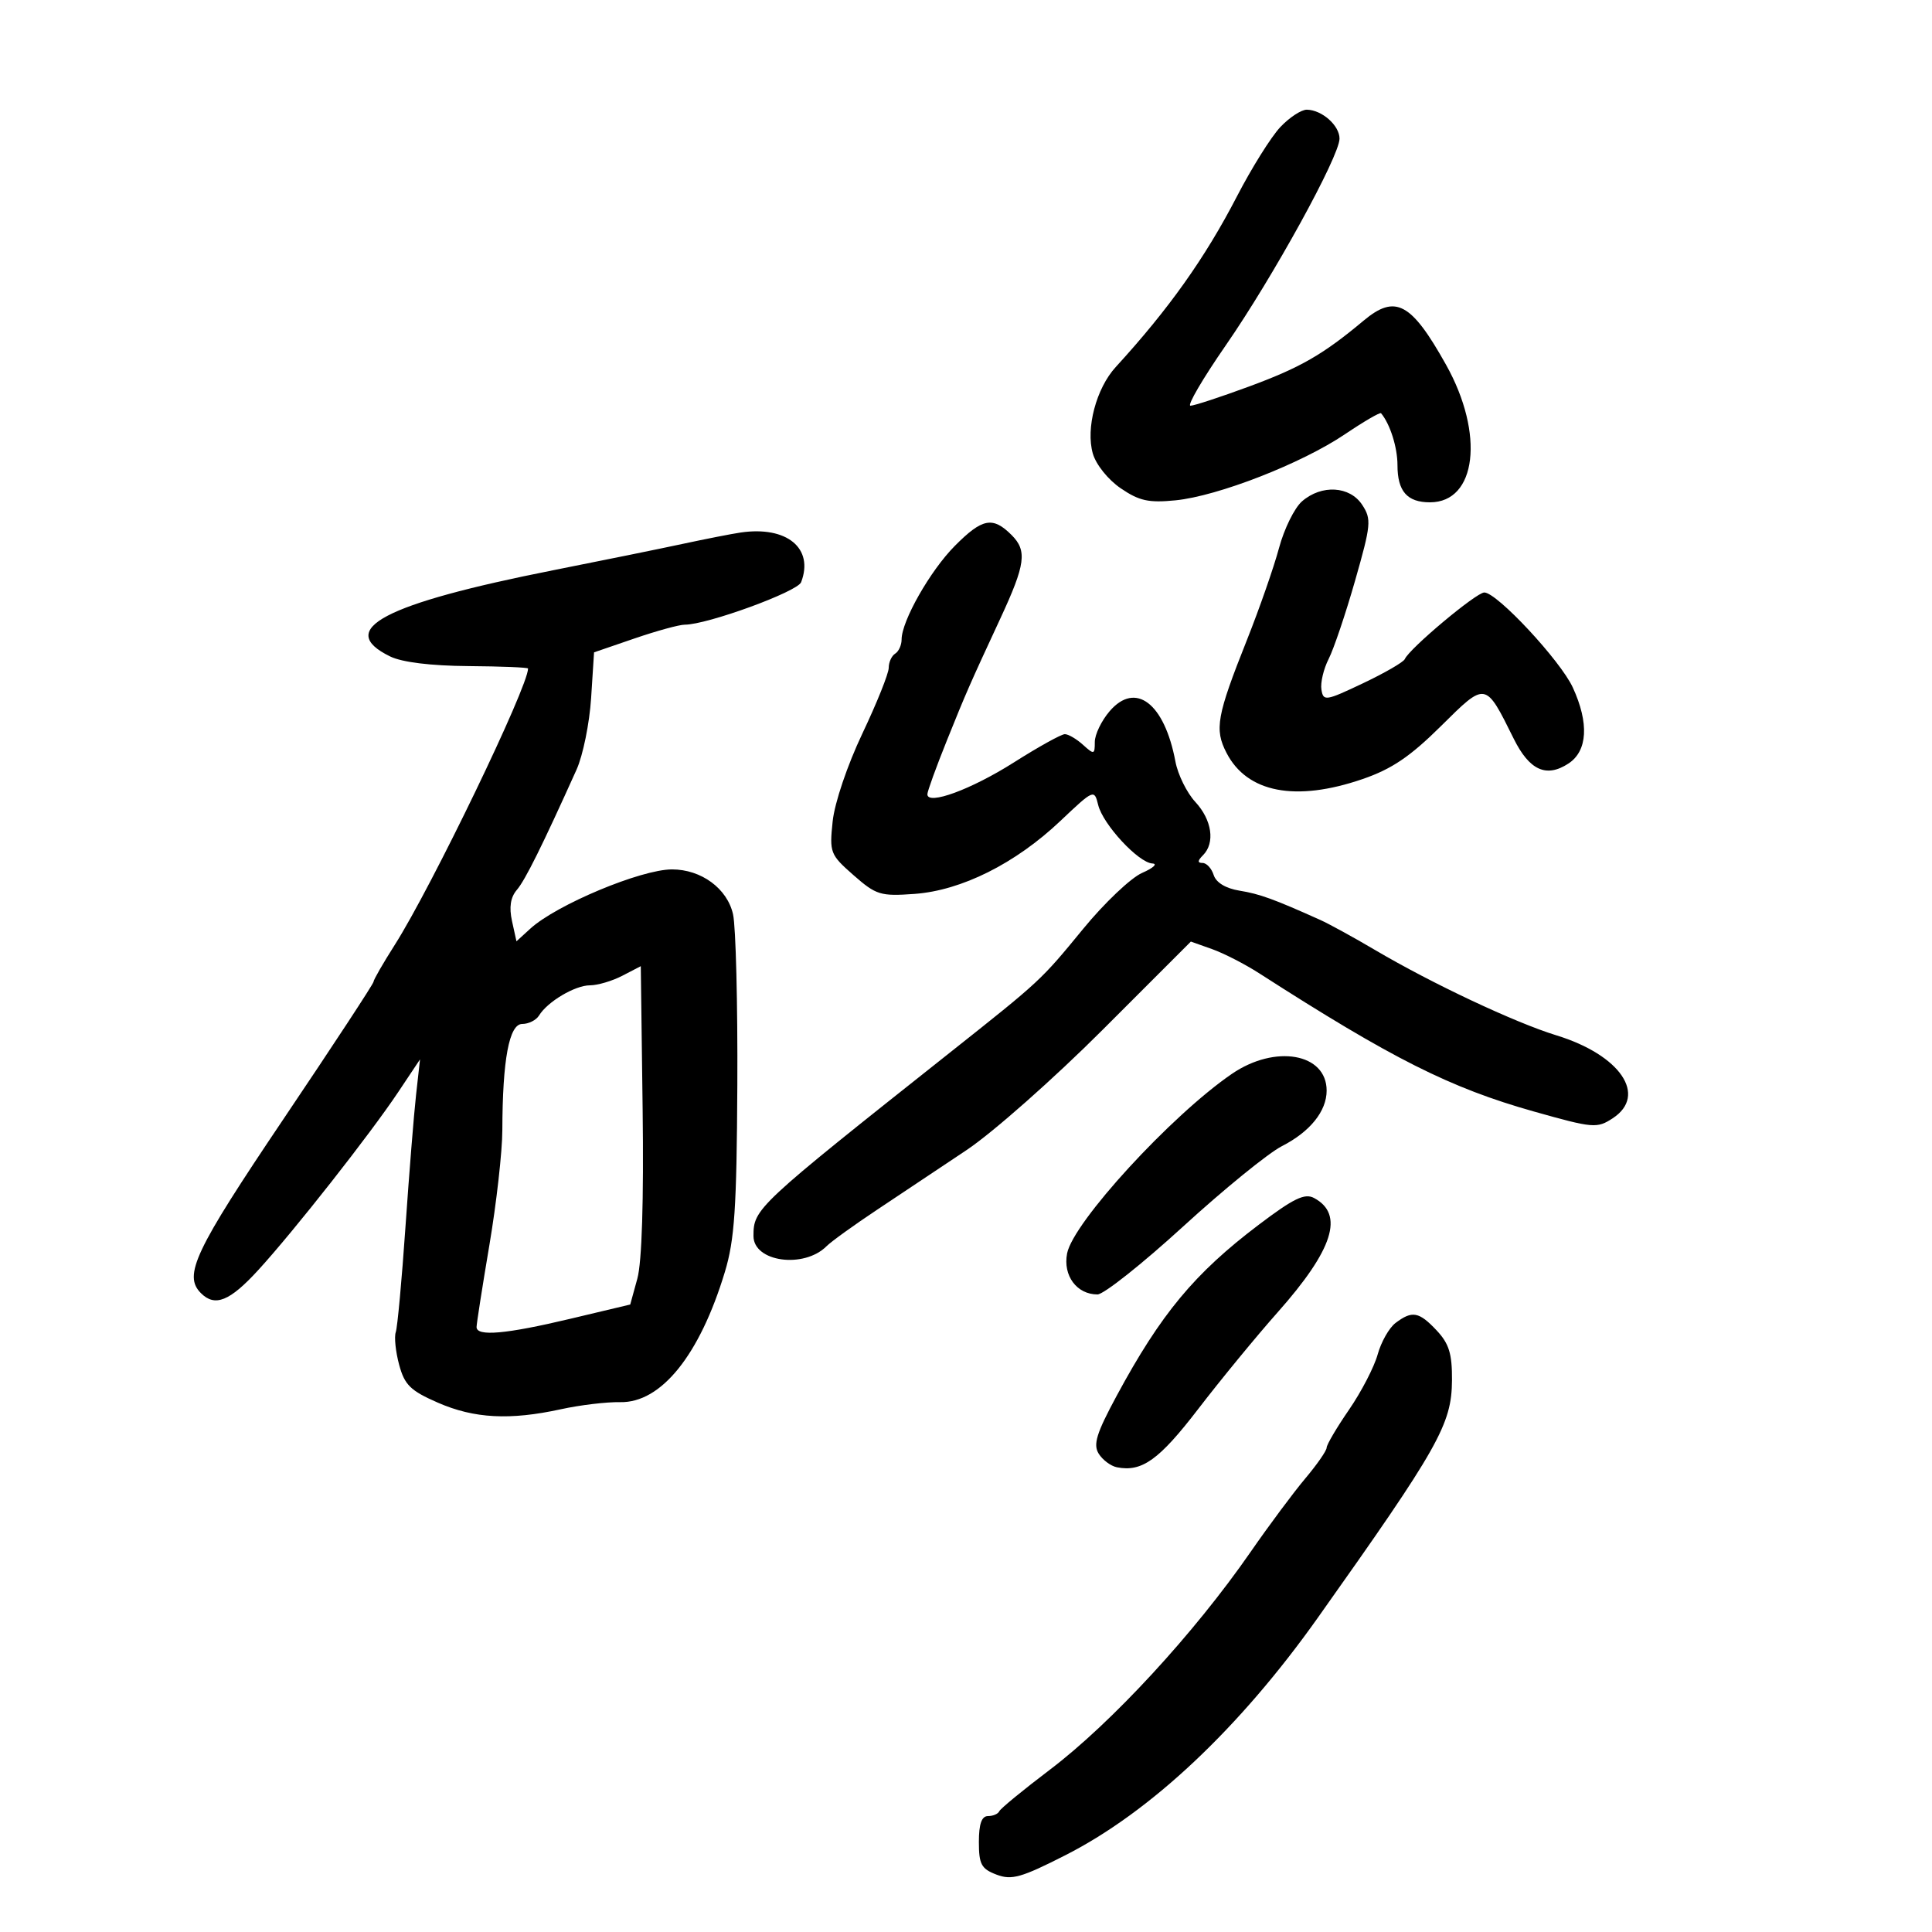 <svg xmlns="http://www.w3.org/2000/svg" width="300" height="300" viewBox="0 0 300 300" version="1.1">
	<path d="M 198.791 19.750 C 197.370 21.262, 194.344 26.100, 192.068 30.500 C 187.124 40.055, 181.478 48.004, 173.245 57 C 170.221 60.303, 168.575 66.526, 169.692 70.423 C 170.187 72.149, 172.064 74.486, 174.032 75.827 C 176.900 77.782, 178.372 78.104, 182.538 77.690 C 189.127 77.034, 202.118 71.967, 208.834 67.434 C 211.767 65.454, 214.294 63.984, 214.448 64.167 C 215.849 65.828, 217 69.467, 217 72.234 C 217 76.286, 218.499 78, 222.045 78 C 229.299 78, 230.545 67.377, 224.550 56.655 C 219.137 46.976, 216.679 45.656, 211.749 49.781 C 205.442 55.059, 201.942 57.072, 193.945 60.020 C 189.500 61.659, 185.409 63, 184.855 63 C 184.300 63, 186.768 58.779, 190.340 53.620 C 197.666 43.039, 208 24.259, 208 21.526 C 208 19.487, 205.288 17.080, 202.937 17.032 C 202.077 17.014, 200.212 18.238, 198.791 19.750 M 202.181 77.843 C 201.013 78.856, 199.403 82.119, 198.605 85.093 C 197.807 88.067, 195.571 94.479, 193.636 99.342 C 188.929 111.173, 188.555 113.239, 190.454 116.910 C 193.654 123.100, 201.187 124.547, 211.593 120.970 C 216.106 119.419, 218.972 117.481, 223.737 112.761 C 230.766 105.799, 230.619 105.774, 235.049 114.704 C 237.489 119.623, 240.111 120.813, 243.549 118.560 C 246.524 116.611, 246.771 112.290, 244.224 106.753 C 242.303 102.578, 232.449 92, 230.480 92 C 229.232 92, 218.842 100.708, 218.134 102.347 C 217.933 102.813, 215.008 104.504, 211.634 106.104 C 205.824 108.861, 205.484 108.912, 205.189 107.075 C 205.018 106.008, 205.525 103.867, 206.314 102.318 C 207.104 100.768, 208.953 95.291, 210.422 90.147 C 212.900 81.475, 212.981 80.619, 211.524 78.397 C 209.601 75.462, 205.225 75.203, 202.181 77.843 M 148.250 84.780 C 144.436 88.624, 140 96.432, 140 99.301 C 140 100.170, 139.550 101.160, 139 101.500 C 138.450 101.840, 138 102.830, 138 103.700 C 138 104.571, 136.161 109.157, 133.914 113.891 C 131.572 118.826, 129.600 124.652, 129.295 127.542 C 128.783 132.391, 128.908 132.712, 132.540 135.901 C 136.051 138.983, 136.719 139.188, 142.004 138.806 C 149.289 138.279, 157.657 134.097, 164.629 127.500 C 169.857 122.553, 169.920 122.527, 170.526 125 C 171.265 128.018, 176.782 133.968, 178.946 134.082 C 179.801 134.126, 179.079 134.786, 177.343 135.547 C 175.606 136.307, 171.496 140.208, 168.208 144.215 C 161.592 152.277, 161.638 152.235, 147.500 163.446 C 117.389 187.326, 117 187.688, 117 191.930 C 117 195.952, 124.820 197.037, 128.352 193.505 C 129.085 192.773, 132.622 190.222, 136.212 187.837 C 139.803 185.451, 146.062 181.278, 150.120 178.562 C 154.179 175.846, 163.669 167.455, 171.208 159.915 L 184.916 146.207 188.208 147.376 C 190.019 148.019, 193.300 149.702, 195.500 151.115 C 216.160 164.392, 225.161 168.922, 238.179 172.593 C 247.406 175.195, 247.978 175.244, 250.429 173.638 C 255.864 170.078, 251.605 163.817, 241.675 160.767 C 235.238 158.790, 222.327 152.713, 213.500 147.505 C 210.200 145.558, 206.375 143.460, 205 142.842 C 197.784 139.600, 195.603 138.810, 192.476 138.302 C 190.332 137.954, 188.833 137.048, 188.460 135.874 C 188.133 134.843, 187.356 134, 186.733 134 C 185.927 134, 185.946 133.654, 186.800 132.800 C 188.713 130.887, 188.198 127.316, 185.605 124.519 C 184.288 123.098, 182.899 120.278, 182.519 118.252 C 180.820 109.191, 176.331 105.751, 172.309 110.428 C 171.039 111.904, 170 114.056, 170 115.211 C 170 117.181, 169.888 117.208, 168.171 115.655 C 167.165 114.745, 165.895 114, 165.348 114 C 164.801 114, 161.237 115.977, 157.427 118.394 C 150.812 122.590, 143.996 125.096, 144.003 123.329 C 144.005 122.873, 145.365 119.125, 147.024 115 C 150.035 107.515, 150.538 106.366, 155.351 96 C 159.235 87.634, 159.519 85.519, 157.087 83.087 C 154.150 80.150, 152.536 80.460, 148.250 84.780 M 115 82.691 C 113.625 82.893, 109.575 83.687, 106 84.455 C 102.425 85.223, 93.425 87.055, 86 88.526 C 59.560 93.766, 52.012 97.745, 60.574 101.930 C 62.427 102.837, 66.889 103.386, 72.746 103.430 C 77.832 103.469, 81.994 103.638, 81.996 103.807 C 82.031 106.592, 67.002 137.754, 61.310 146.702 C 59.489 149.563, 58 152.151, 58 152.453 C 58 152.755, 51.700 162.357, 44 173.790 C 30.218 194.254, 28.429 198.029, 31.200 200.800 C 33.382 202.982, 35.674 202.057, 40.113 197.204 C 45.682 191.116, 57.481 176.106, 61.860 169.539 L 65.220 164.500 64.607 170 C 64.270 173.025, 63.529 182.250, 62.961 190.500 C 62.393 198.750, 61.715 206.111, 61.454 206.857 C 61.194 207.603, 61.429 209.879, 61.977 211.914 C 62.823 215.055, 63.731 215.945, 67.996 217.807 C 73.629 220.267, 79.163 220.561, 87.114 218.823 C 90.076 218.175, 94.208 217.681, 96.296 217.726 C 102.669 217.860, 108.656 210.415, 112.560 197.500 C 114.067 192.517, 114.394 187.602, 114.492 168.500 C 114.557 155.850, 114.259 143.916, 113.828 141.979 C 112.938 137.973, 108.899 135, 104.346 135.001 C 99.530 135.001, 86.414 140.486, 82.348 144.200 L 80.195 146.165 79.503 143.015 C 79.032 140.869, 79.271 139.330, 80.255 138.183 C 81.551 136.672, 84.180 131.376, 89.530 119.500 C 90.521 117.300, 91.537 112.304, 91.788 108.398 L 92.244 101.296 98.503 99.148 C 101.946 97.967, 105.468 97, 106.330 97 C 109.812 97, 123.830 91.885, 124.397 90.407 C 126.423 85.127, 122.171 81.636, 115 82.691 M 96.636 151.513 C 95.060 152.331, 92.798 153, 91.608 153 C 89.293 153, 85.013 155.538, 83.700 157.690 C 83.260 158.410, 82.086 159, 81.090 159 C 79.063 159, 78.029 164.528, 78.003 175.500 C 77.996 178.800, 77.092 186.817, 75.995 193.316 C 74.898 199.815, 74 205.553, 74 206.066 C 74 207.562, 78.561 207.160, 88.547 204.782 L 97.862 202.565 98.970 198.532 C 99.672 195.977, 99.972 186.352, 99.789 172.263 L 99.500 150.027 96.636 151.513 M 191.284 166.750 C 181.868 173.196, 166.622 189.812, 165.697 194.638 C 165.036 198.083, 167.200 201, 170.417 201 C 171.384 201, 177.365 196.257, 183.707 190.460 C 190.049 184.662, 196.955 179.043, 199.053 177.973 C 203.421 175.745, 206 172.543, 206 169.349 C 206 163.550, 198.018 162.140, 191.284 166.750 M 195.436 190.195 C 185.479 197.733, 180.258 204.020, 173.401 216.730 C 170.257 222.557, 169.715 224.302, 170.607 225.730 C 171.216 226.703, 172.489 227.652, 173.436 227.839 C 177.327 228.604, 179.982 226.698, 186.075 218.765 C 189.567 214.219, 195.108 207.475, 198.390 203.778 C 207.030 194.045, 208.779 188.558, 204.047 186.025 C 202.594 185.247, 200.866 186.084, 195.436 190.195 M 216.697 205.431 C 215.706 206.182, 214.456 208.385, 213.921 210.325 C 213.385 212.266, 211.384 216.126, 209.473 218.903 C 207.563 221.680, 206 224.332, 206 224.796 C 206 225.260, 204.510 227.409, 202.688 229.570 C 200.867 231.732, 197.038 236.875, 194.181 241 C 185.420 253.647, 172.616 267.534, 163 274.818 C 158.875 277.943, 155.350 280.837, 155.167 281.250 C 154.983 281.663, 154.196 282, 153.417 282 C 152.429 282, 152 283.219, 152 286.025 C 152 289.490, 152.380 290.194, 154.735 291.089 C 157.092 291.986, 158.578 291.565, 165.485 288.049 C 178.672 281.335, 192.462 268.356, 204.626 251.208 C 223.423 224.710, 225.415 221.184, 225.464 214.331 C 225.493 210.205, 225.010 208.640, 223.076 206.581 C 220.339 203.668, 219.275 203.476, 216.697 205.431" stroke="none" fill="black" fill-rule="evenodd"/>
</svg>